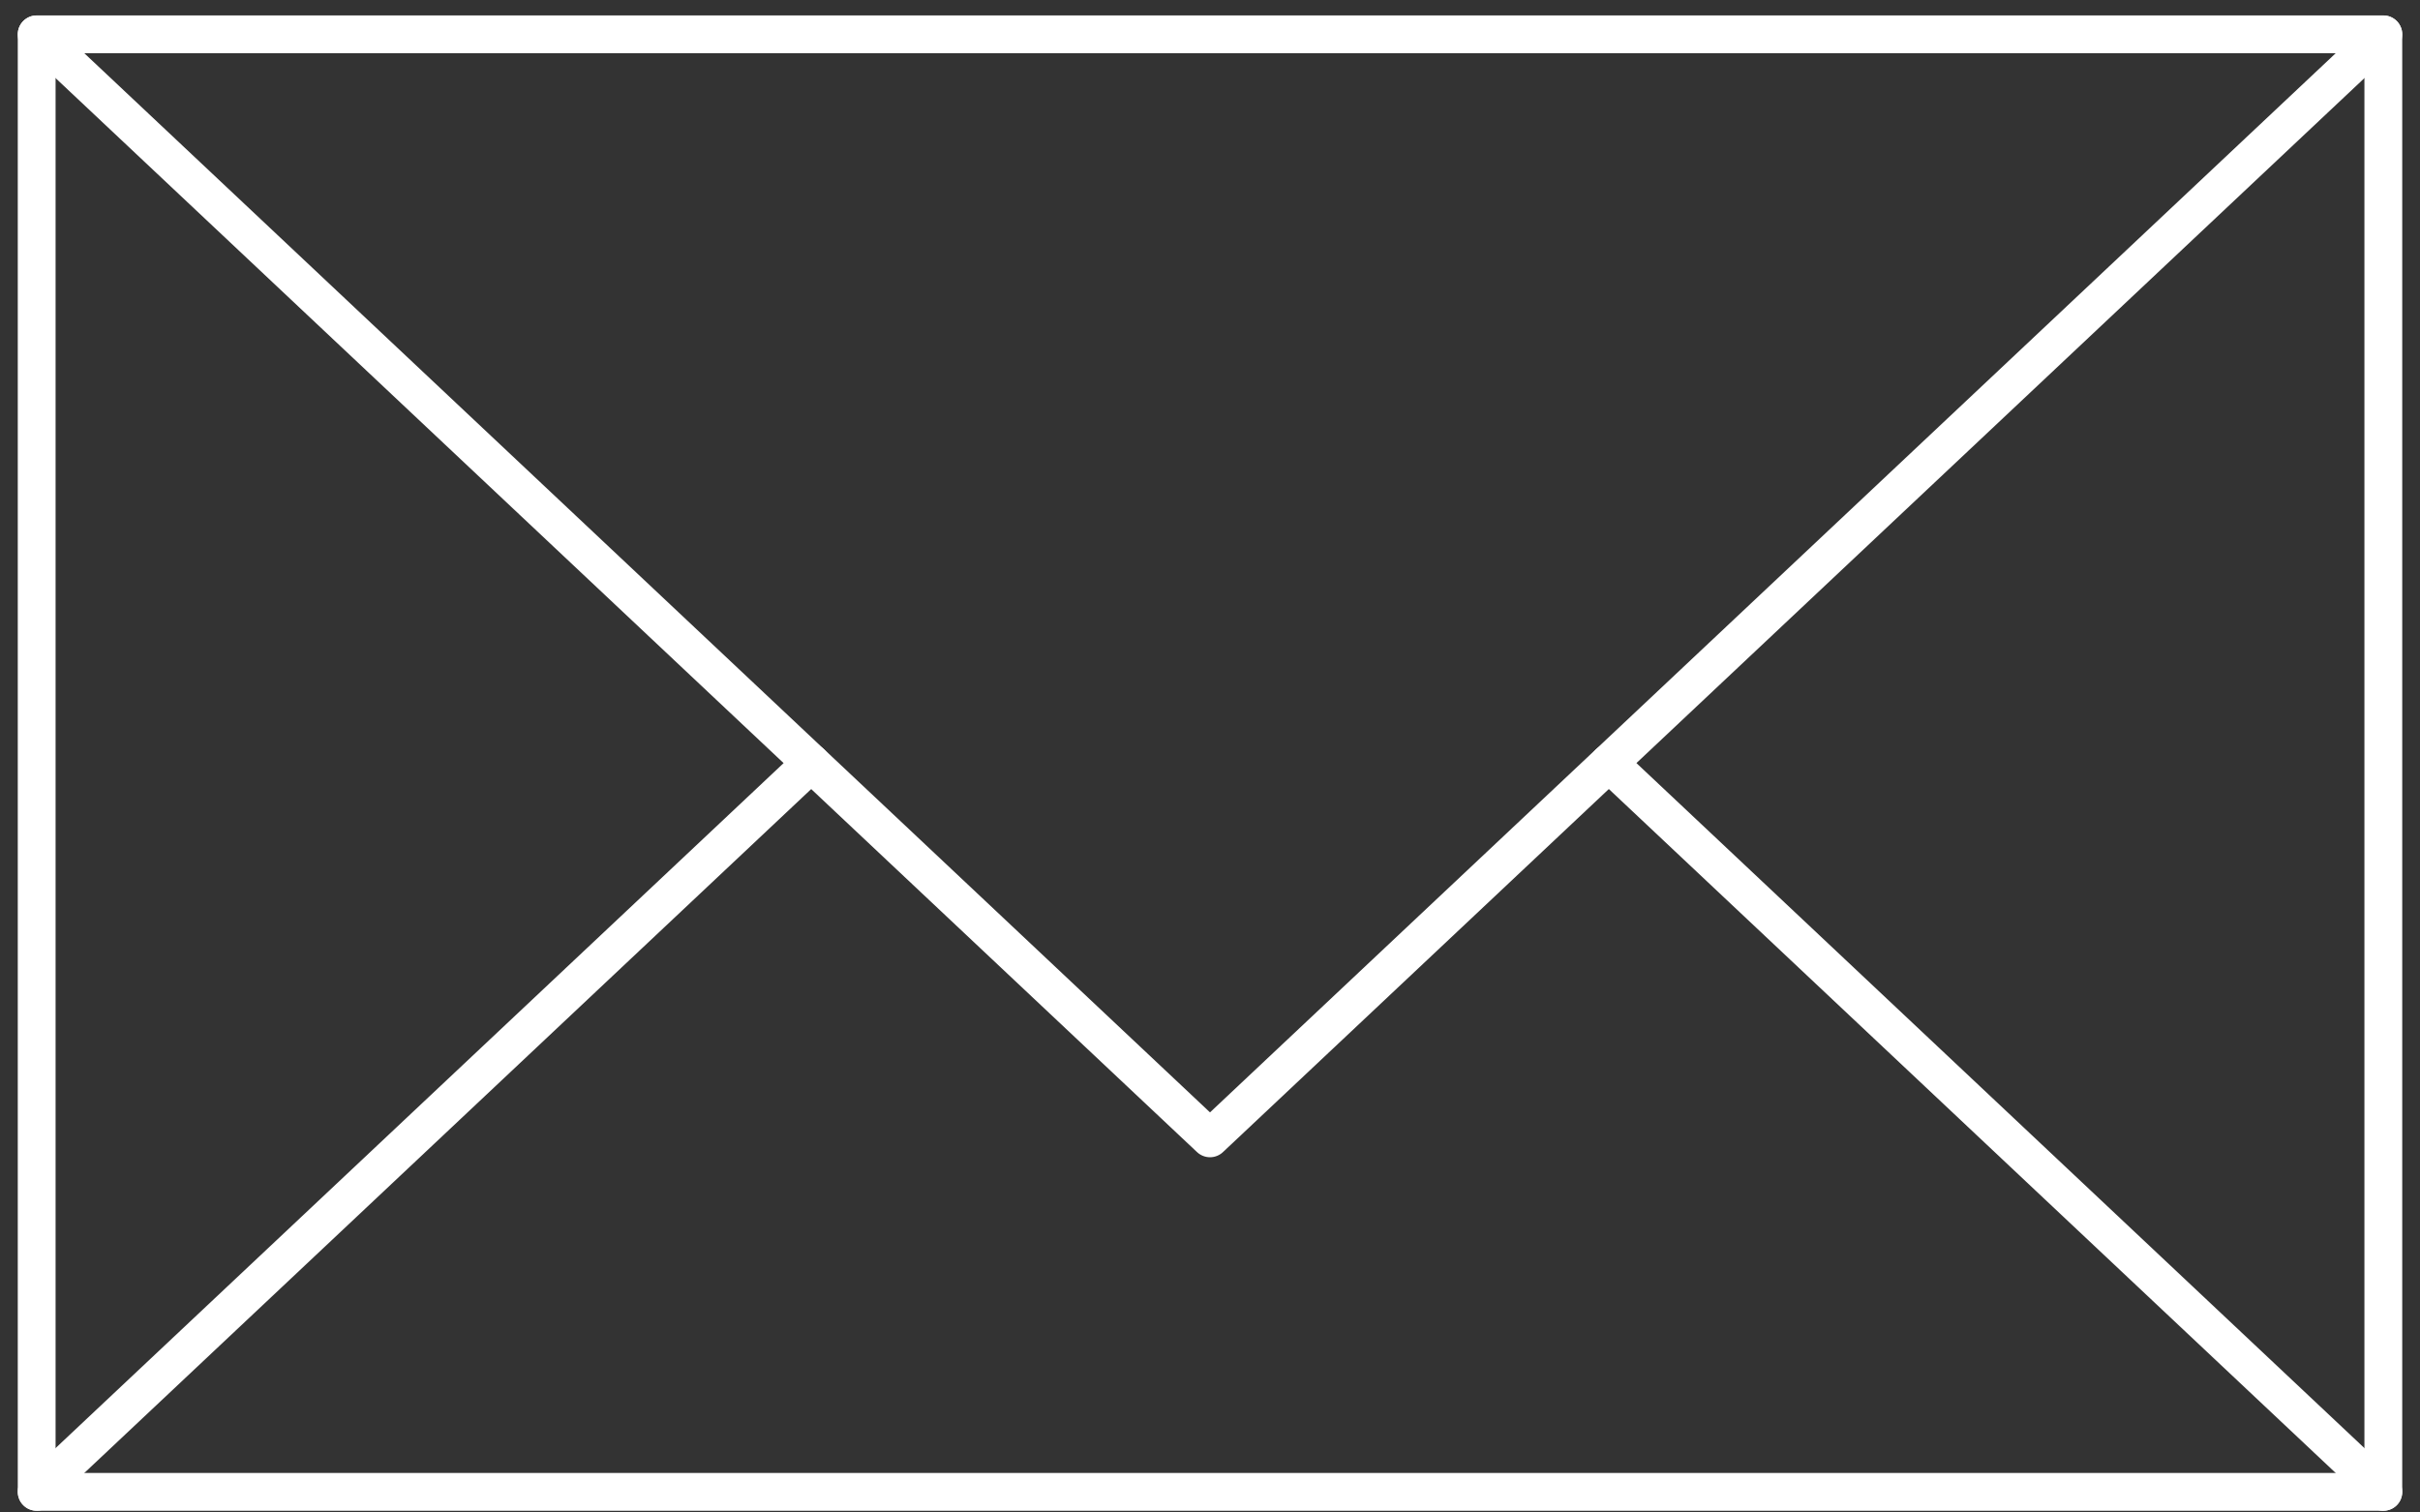 <?xml version="1.0" encoding="UTF-8"?>
<svg width="64px" height="40px" viewBox="0 0 64 40" version="1.1" xmlns="http://www.w3.org/2000/svg" xmlns:xlink="http://www.w3.org/1999/xlink">
    <rect x="0" y="0" width="64" height="40" fill="#333333" stroke="none"/>
    <!-- Generator: Sketch 52.3 (67297) - http://www.bohemiancoding.com/sketch -->
    <title>email</title>
    <desc>Created with Sketch.</desc>
    <g id="Welcome" stroke="none" stroke-width="1" fill="none" fill-rule="evenodd" stroke-linecap="round" stroke-linejoin="round">
        <g id="Desktop" transform="translate(-676, -8569)" stroke="#FFFFFF">
            <g id="FAQs" transform="translate(-2, 8328)">
                <g id="email" transform="translate(678, 241)">
                    <polygon id="Stroke-1" points="0.97 39.454 63.03 39.454 63.03 0.908 0.97 0.908"></polygon>
                    <polyline id="Stroke-3" points="0.97 0.909 32 30.105 63.03 0.909"></polyline>
                    <path d="M42.549,20.182 L63.031,39.455" id="Stroke-4"></path>
                    <path d="M0.97,39.454 L21.453,20.182" id="Stroke-5"></path>
                </g>
            </g>
        </g>
    </g>
</svg>